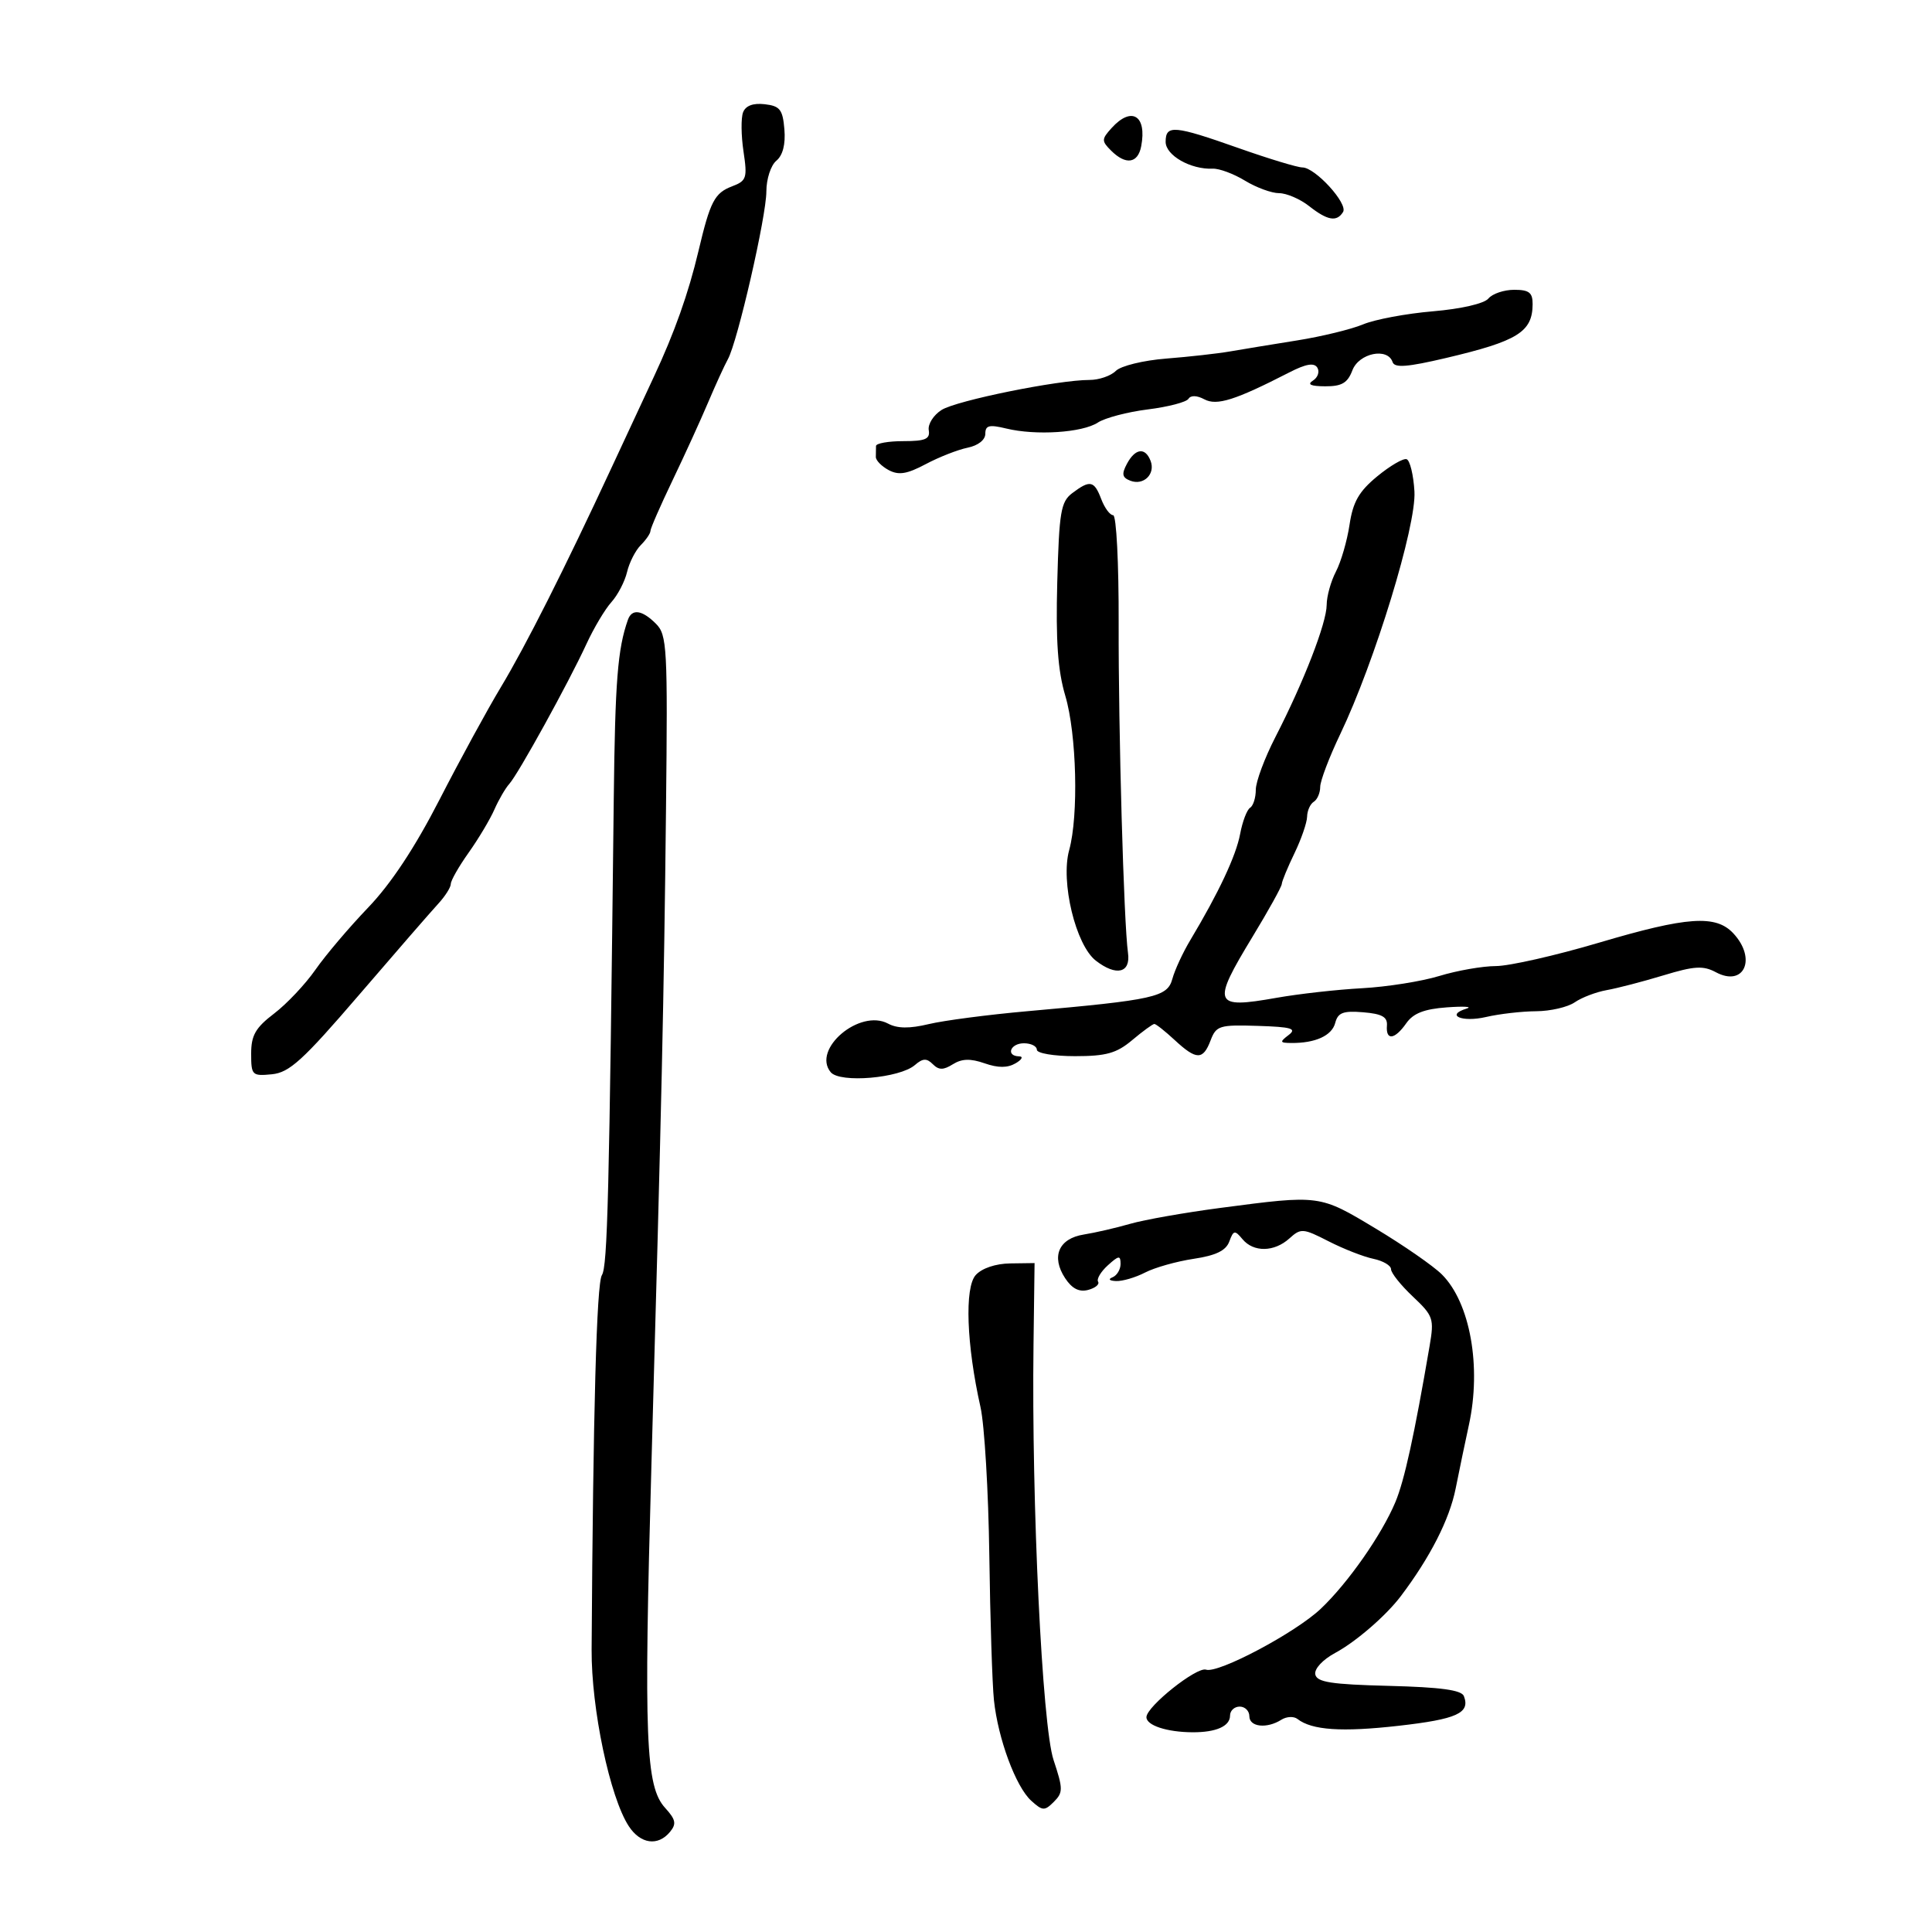 <svg xmlns="http://www.w3.org/2000/svg" width="300" height="300" viewBox="0 0 300 300" version="1.1">
	<path d="M 115.383 17.445 C 115.049 18.314, 115.080 21.045, 115.450 23.514 C 116.068 27.636, 115.925 28.078, 113.698 28.925 C 110.952 29.969, 110.287 31.245, 108.453 39 C 106.911 45.520, 104.736 51.651, 101.534 58.500 C 100.249 61.250, 97.316 67.550, 95.017 72.500 C 87.642 88.377, 81.611 100.337, 77.755 106.735 C 75.688 110.164, 71.410 118.008, 68.248 124.168 C 64.424 131.619, 60.713 137.229, 57.160 140.933 C 54.223 143.995, 50.542 148.335, 48.981 150.577 C 47.419 152.820, 44.535 155.880, 42.571 157.378 C 39.671 159.590, 39 160.762, 39 163.614 C 39 166.968, 39.146 167.113, 42.216 166.813 C 44.938 166.548, 47.018 164.655, 55.742 154.500 C 61.412 147.900, 66.940 141.537, 68.026 140.359 C 69.112 139.182, 70 137.787, 70 137.259 C 70 136.732, 71.246 134.545, 72.770 132.400 C 74.293 130.255, 76.091 127.246, 76.765 125.712 C 77.440 124.179, 78.487 122.379, 79.092 121.712 C 80.475 120.188, 88.304 105.987, 91.062 100 C 92.202 97.525, 93.945 94.600, 94.936 93.500 C 95.927 92.400, 97.022 90.294, 97.370 88.820 C 97.718 87.346, 98.677 85.466, 99.502 84.641 C 100.326 83.817, 101 82.829, 101 82.444 C 101 82.060, 102.537 78.540, 104.416 74.623 C 106.295 70.705, 108.786 65.250, 109.951 62.500 C 111.117 59.750, 112.500 56.726, 113.024 55.781 C 114.531 53.065, 119 33.586, 119 29.732 C 119 27.802, 119.692 25.670, 120.551 24.958 C 121.554 24.126, 121.995 22.405, 121.801 20.086 C 121.542 17.005, 121.112 16.455, 118.744 16.183 C 116.940 15.975, 115.780 16.411, 115.383 17.445 M 172.608 19.881 C 171.039 21.615, 171.032 21.889, 172.524 23.381 C 174.805 25.662, 176.692 25.392, 177.204 22.712 C 178.118 17.932, 175.712 16.451, 172.608 19.881 M 181 22.025 C 181 24.128, 184.889 26.342, 188.319 26.193 C 189.320 26.149, 191.570 26.987, 193.319 28.053 C 195.069 29.120, 197.452 29.994, 198.615 29.996 C 199.778 29.998, 201.874 30.900, 203.273 32 C 206.135 34.251, 207.572 34.501, 208.550 32.919 C 209.351 31.624, 204.216 26, 202.233 26 C 201.467 26, 197.015 24.650, 192.340 23 C 182.296 19.455, 181 19.343, 181 22.025 M 231.122 46.353 C 230.466 47.143, 226.877 47.971, 222.497 48.341 C 218.372 48.689, 213.497 49.601, 211.664 50.367 C 209.832 51.132, 205.220 52.255, 201.416 52.861 C 197.612 53.468, 192.925 54.237, 191 54.570 C 189.075 54.904, 184.614 55.403, 181.086 55.681 C 177.538 55.960, 174.043 56.814, 173.265 57.593 C 172.490 58.367, 170.652 58.999, 169.179 58.998 C 164.304 58.994, 148.540 62.190, 146.216 63.652 C 144.961 64.443, 144.061 65.857, 144.216 66.795 C 144.446 68.177, 143.701 68.500, 140.276 68.500 C 137.952 68.500, 136.040 68.838, 136.026 69.250 C 136.012 69.662, 136 70.434, 136 70.965 C 136 71.495, 136.898 72.410, 137.995 72.997 C 139.544 73.826, 140.831 73.619, 143.745 72.071 C 145.810 70.974, 148.737 69.826, 150.250 69.519 C 151.877 69.189, 153 68.306, 153 67.356 C 153 66.049, 153.605 65.897, 156.250 66.540 C 160.843 67.656, 168.062 67.189, 170.464 65.619 C 171.584 64.887, 175.080 63.967, 178.234 63.574 C 181.388 63.181, 184.228 62.440, 184.545 61.927 C 184.897 61.358, 185.858 61.389, 187.010 62.005 C 188.946 63.041, 191.799 62.139, 200.177 57.841 C 202.791 56.500, 204.056 56.282, 204.555 57.089 C 204.941 57.713, 204.636 58.616, 203.878 59.096 C 202.929 59.698, 203.520 59.974, 205.775 59.985 C 208.355 59.997, 209.251 59.470, 210 57.500 C 211.017 54.824, 215.471 53.914, 216.241 56.224 C 216.552 57.156, 218.538 57.003, 224.566 55.582 C 235.672 52.964, 237.955 51.546, 237.985 47.250 C 237.997 45.434, 237.444 45, 235.122 45 C 233.540 45, 231.739 45.609, 231.122 46.353 M 174.992 72.015 C 174.136 73.614, 174.246 74.157, 175.524 74.648 C 177.581 75.437, 179.447 73.607, 178.664 71.567 C 177.838 69.414, 176.283 69.603, 174.992 72.015 M 213.851 73.971 C 211.012 76.312, 210.088 77.926, 209.555 81.482 C 209.181 83.973, 208.232 87.246, 207.444 88.755 C 206.657 90.265, 206.010 92.590, 206.006 93.922 C 205.999 96.726, 202.441 105.900, 198.052 114.433 C 196.373 117.696, 195 121.382, 195 122.624 C 195 123.866, 194.601 125.129, 194.113 125.430 C 193.626 125.731, 192.929 127.564, 192.566 129.502 C 191.930 132.891, 189.250 138.599, 184.819 146 C 183.667 147.925, 182.418 150.625, 182.044 152 C 181.275 154.826, 179.309 155.264, 159.500 157.022 C 153.450 157.559, 146.576 158.458, 144.224 159.020 C 141.210 159.740, 139.342 159.718, 137.896 158.944 C 133.499 156.591, 126.031 162.923, 128.993 166.492 C 130.424 168.216, 139.696 167.427, 142.064 165.380 C 143.288 164.321, 143.890 164.290, 144.839 165.239 C 145.780 166.180, 146.476 166.184, 147.963 165.255 C 149.360 164.383, 150.688 164.344, 152.885 165.110 C 154.985 165.842, 156.439 165.842, 157.697 165.110 C 158.689 164.533, 158.938 164.047, 158.250 164.030 C 156.137 163.979, 156.868 162, 159 162 C 160.100 162, 161 162.450, 161 163 C 161 163.554, 163.641 164, 166.923 164 C 171.782 164, 173.380 163.551, 175.818 161.500 C 177.452 160.125, 178.996 159, 179.248 159 C 179.501 159, 180.922 160.125, 182.405 161.500 C 185.781 164.628, 186.807 164.637, 187.982 161.548 C 188.850 159.265, 189.356 159.109, 195.304 159.298 C 200.559 159.464, 201.411 159.716, 200.097 160.718 C 198.676 161.802, 198.720 161.938, 200.500 161.955 C 204.246 161.989, 206.814 160.819, 207.331 158.843 C 207.751 157.236, 208.556 156.929, 211.673 157.185 C 214.598 157.426, 215.467 157.912, 215.361 159.250 C 215.173 161.623, 216.568 161.454, 218.368 158.886 C 219.448 157.343, 221.153 156.677, 224.674 156.422 C 227.328 156.230, 228.707 156.316, 227.738 156.612 C 224.374 157.641, 227.010 158.787, 230.745 157.920 C 232.810 157.440, 236.312 157.037, 238.527 157.024 C 240.743 157.011, 243.443 156.387, 244.527 155.637 C 245.612 154.888, 247.850 154.036, 249.500 153.743 C 251.150 153.451, 255.104 152.422, 258.286 151.457 C 263.100 149.996, 264.470 149.914, 266.441 150.968 C 270.825 153.315, 272.821 148.872, 269.153 144.933 C 266.429 142.010, 261.997 142.317, 248.285 146.381 C 241.566 148.371, 234.366 150.005, 232.285 150.011 C 230.203 150.017, 226.250 150.709, 223.500 151.548 C 220.750 152.388, 215.350 153.244, 211.500 153.451 C 207.650 153.658, 201.666 154.329, 198.202 154.943 C 188.394 156.681, 188.115 155.966, 194.500 145.447 C 196.975 141.370, 199.015 137.689, 199.034 137.267 C 199.053 136.845, 199.937 134.700, 201 132.500 C 202.063 130.300, 202.947 127.739, 202.966 126.809 C 202.985 125.879, 203.450 124.840, 204 124.500 C 204.550 124.160, 205 123.121, 205.001 122.191 C 205.001 121.261, 206.401 117.575, 208.111 114 C 213.469 102.801, 219.943 81.633, 219.634 76.322 C 219.484 73.736, 218.935 71.478, 218.415 71.305 C 217.894 71.131, 215.841 72.331, 213.851 73.971 M 166.500 76.573 C 164.726 77.912, 164.463 79.472, 164.171 90.406 C 163.928 99.519, 164.254 104.116, 165.421 108.047 C 167.184 113.982, 167.501 126.646, 166.022 132 C 164.662 136.919, 167.030 146.743, 170.160 149.170 C 173.339 151.636, 175.592 151.094, 175.154 147.969 C 174.502 143.325, 173.659 113.517, 173.705 96.750 C 173.731 87.449, 173.351 80, 172.851 80 C 172.356 80, 171.523 78.875, 171 77.500 C 169.906 74.622, 169.261 74.489, 166.500 76.573 M 97.498 96.250 C 95.906 100.774, 95.512 105.768, 95.305 124 C 94.605 185.866, 94.336 196.642, 93.460 198.005 C 92.643 199.277, 92.093 219.333, 91.866 256.147 C 91.810 265.340, 94.706 279.095, 97.641 283.576 C 99.451 286.337, 102.160 286.717, 104.024 284.471 C 105.072 283.208, 104.941 282.554, 103.274 280.721 C 100.249 277.393, 99.955 270.018, 101.152 227.500 C 102.744 170.961, 103.095 155.205, 103.417 125.605 C 103.690 100.521, 103.585 98.585, 101.855 96.855 C 99.699 94.699, 98.120 94.480, 97.498 96.250 M 189.500 187.564 C 184 188.287, 177.700 189.398, 175.500 190.032 C 173.300 190.667, 170.053 191.417, 168.284 191.698 C 164.391 192.319, 163.192 195.118, 165.384 198.464 C 166.454 200.096, 167.562 200.666, 168.956 200.301 C 170.068 200.010, 170.768 199.434, 170.512 199.020 C 170.256 198.606, 170.937 197.462, 172.024 196.479 C 173.728 194.936, 174 194.906, 174 196.262 C 174 197.126, 173.438 198.060, 172.750 198.338 C 172.021 198.632, 172.251 198.875, 173.300 198.921 C 174.289 198.964, 176.320 198.369, 177.813 197.597 C 179.305 196.825, 182.693 195.869, 185.342 195.471 C 188.804 194.952, 190.361 194.198, 190.883 192.787 C 191.538 191.016, 191.738 190.980, 192.927 192.412 C 194.646 194.484, 197.863 194.434, 200.222 192.299 C 201.997 190.692, 202.336 190.717, 206.301 192.746 C 208.610 193.928, 211.738 195.152, 213.250 195.467 C 214.762 195.781, 216 196.510, 216 197.086 C 216 197.663, 217.520 199.568, 219.379 201.321 C 222.570 204.331, 222.715 204.757, 221.988 209.004 C 219.612 222.886, 218.074 229.904, 216.677 233.239 C 214.547 238.326, 209.316 245.804, 205.084 249.813 C 201.156 253.534, 189.156 259.902, 187.273 259.264 C 185.832 258.776, 178.044 264.977, 178.018 266.633 C 177.998 267.914, 181.194 268.966, 185.168 268.986 C 188.845 269.005, 191 268.047, 191 266.393 C 191 265.627, 191.675 265, 192.500 265 C 193.325 265, 194 265.675, 194 266.500 C 194 268.171, 196.713 268.467, 198.966 267.042 C 199.773 266.532, 200.898 266.477, 201.466 266.919 C 203.710 268.667, 208.352 268.980, 217.186 267.979 C 226.234 266.954, 228.322 266.004, 227.313 263.373 C 226.950 262.427, 223.717 261.985, 215.667 261.782 C 206.683 261.555, 204.468 261.208, 204.235 259.992 C 204.070 259.127, 205.399 257.701, 207.350 256.651 C 210.552 254.926, 215.232 250.876, 217.519 247.848 C 222.076 241.816, 225.074 235.937, 226.030 231.155 C 226.652 228.045, 227.575 223.613, 228.081 221.307 C 230.069 212.238, 228.293 202.293, 223.900 197.900 C 222.590 196.590, 217.955 193.377, 213.600 190.760 C 204.861 185.507, 205.003 185.526, 189.500 187.564 M 151.508 197.991 C 149.757 199.926, 150.080 208.829, 152.252 218.500 C 152.869 221.250, 153.485 231.600, 153.620 241.500 C 153.755 251.400, 154.079 261.525, 154.339 264 C 154.971 269.993, 157.736 277.451, 160.127 279.615 C 161.892 281.212, 162.201 281.227, 163.645 279.784 C 165.088 278.340, 165.084 277.768, 163.591 273.274 C 161.832 267.977, 160.166 233.433, 160.483 208.815 L 160.647 196.130 156.872 196.182 C 154.596 196.214, 152.467 196.932, 151.508 197.991" stroke="none" fill="black" fill-rule="evenodd"/>
</svg>